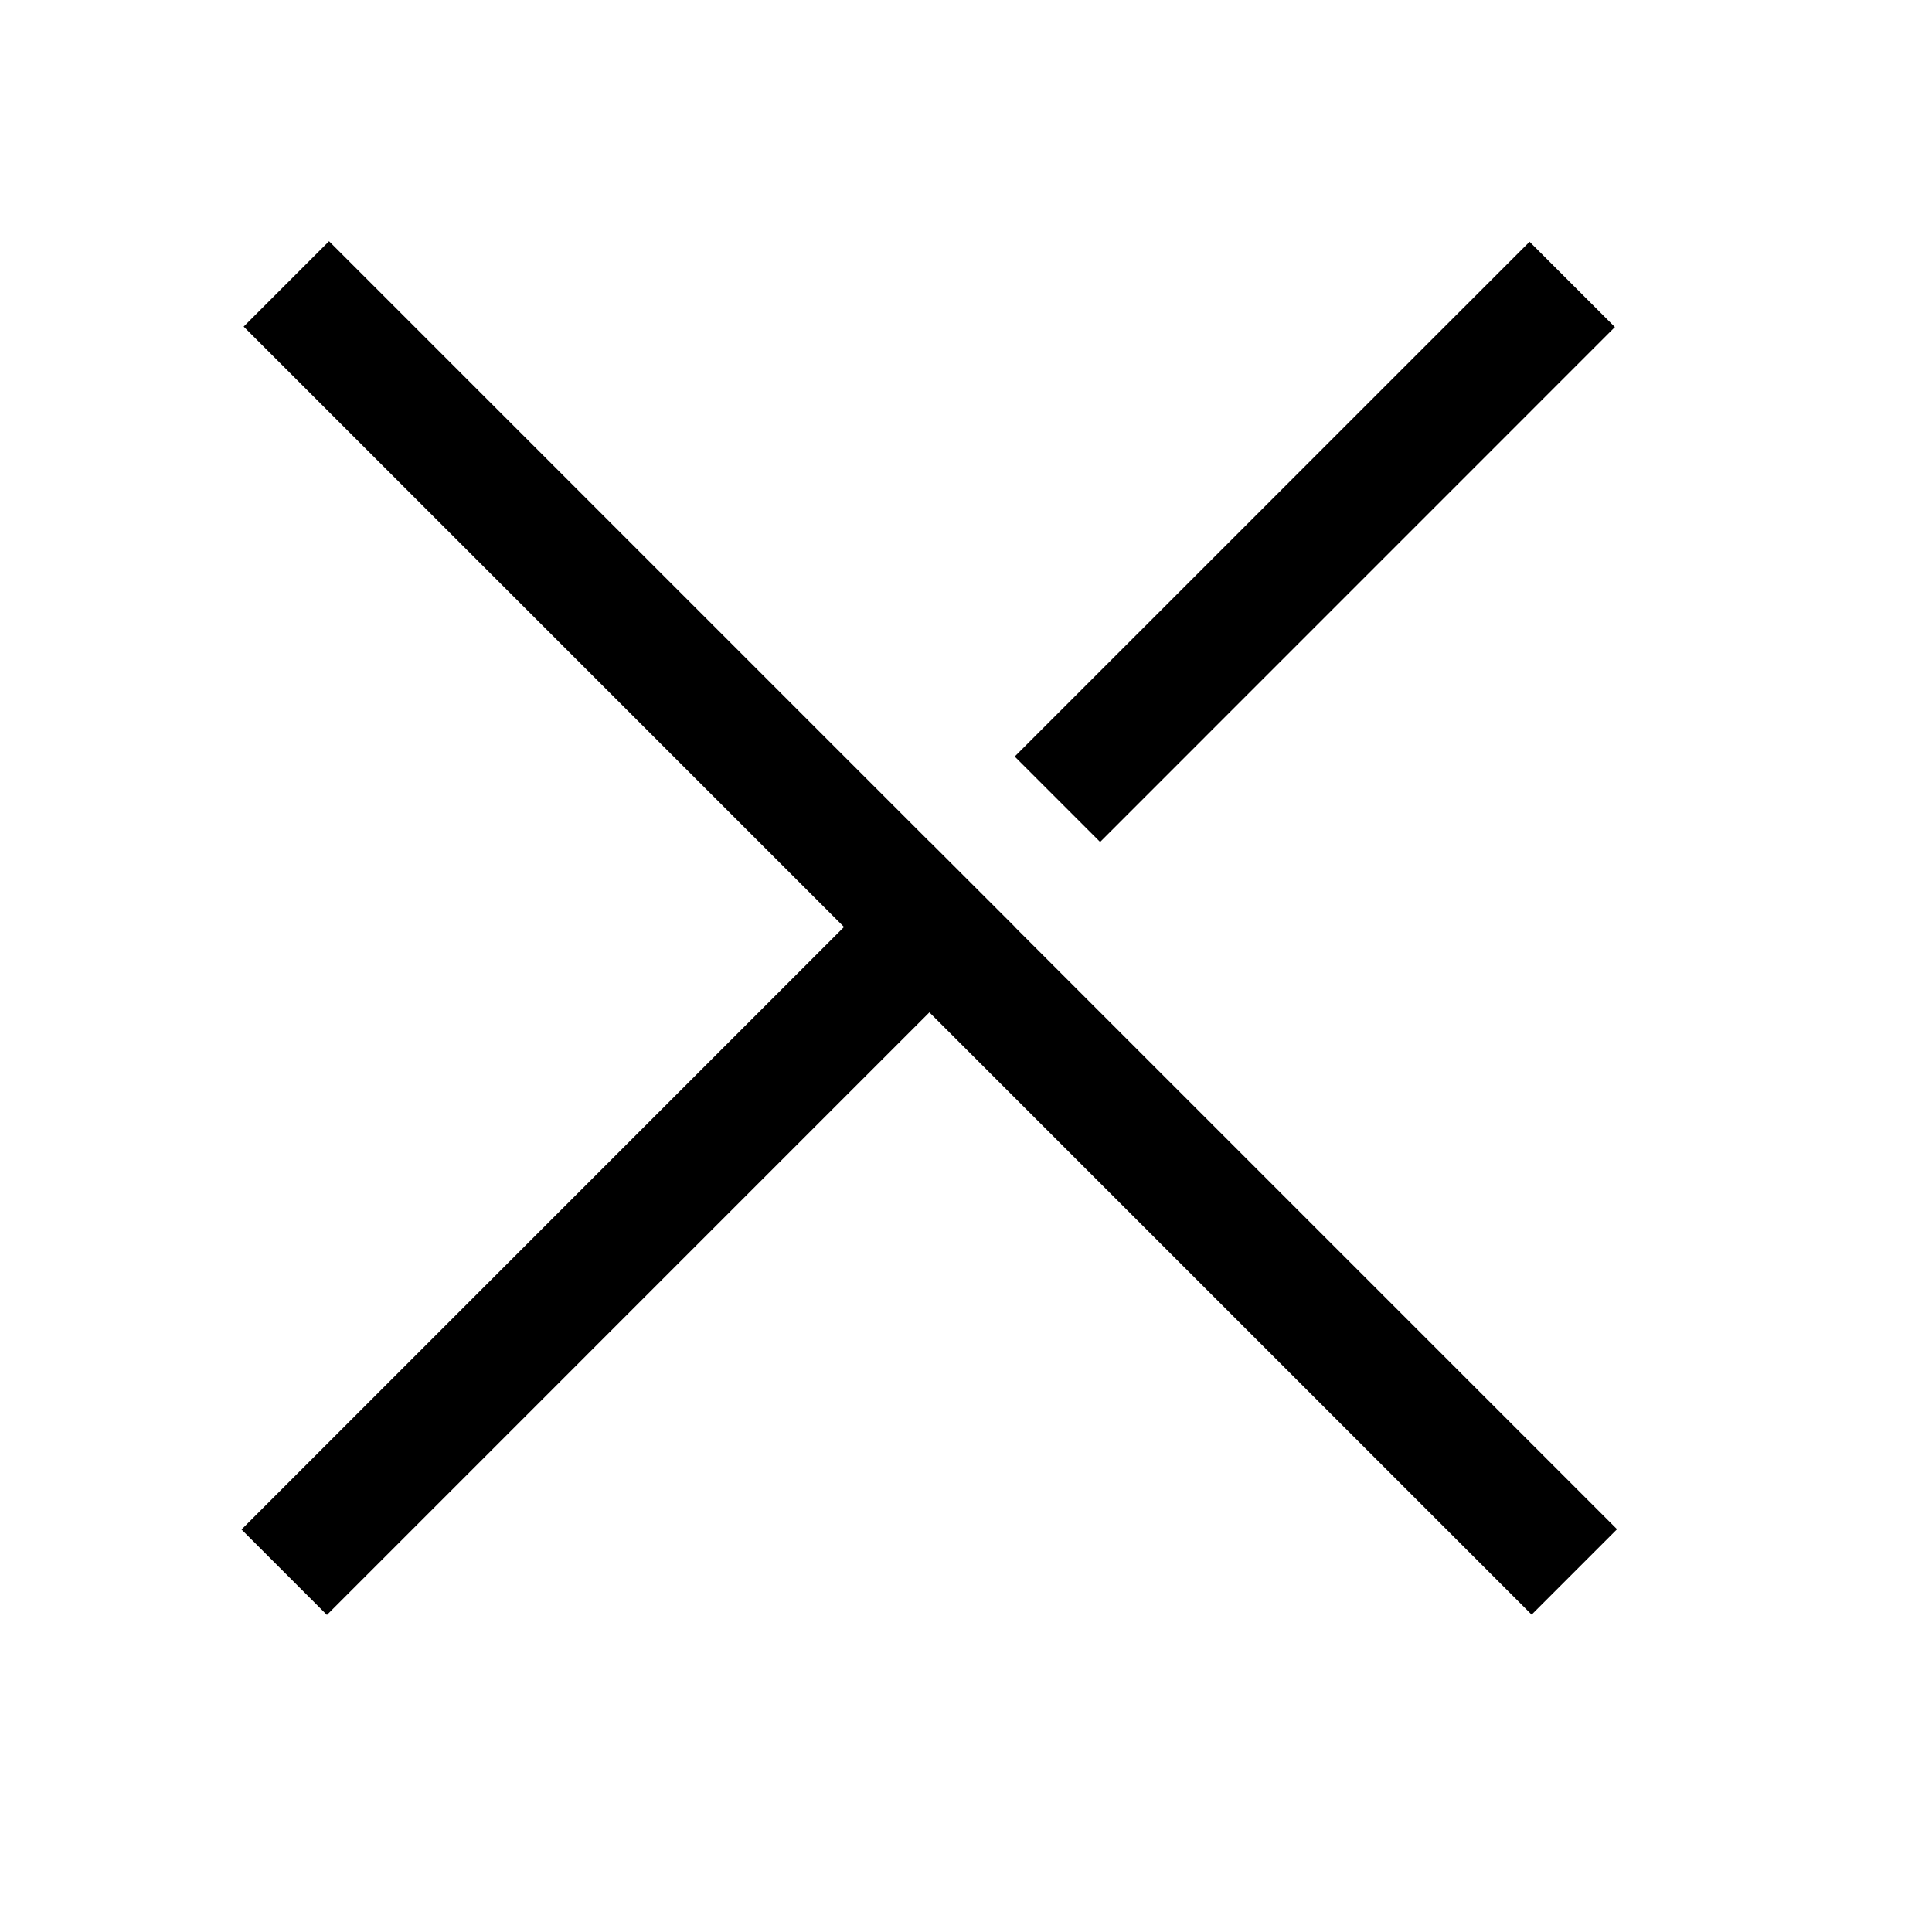 <svg width="24" height="24" viewBox="0 0 24 24" fill="none" xmlns="http://www.w3.org/2000/svg">
<path d="M19.557 19.527L3.557 3.527" stroke="currentColor" stroke-width="1.5" stroke-miterlimit="10"/>
<path d="M19.001 3.003L12.605 9.398L13.666 10.459L20.061 4.063L19.001 3.003Z" fill="currentColor"/>
<path d="M11.545 10.455L3 19L4.061 20.061L12.606 11.515L11.545 10.455Z" fill="currentColor"/>
</svg>
